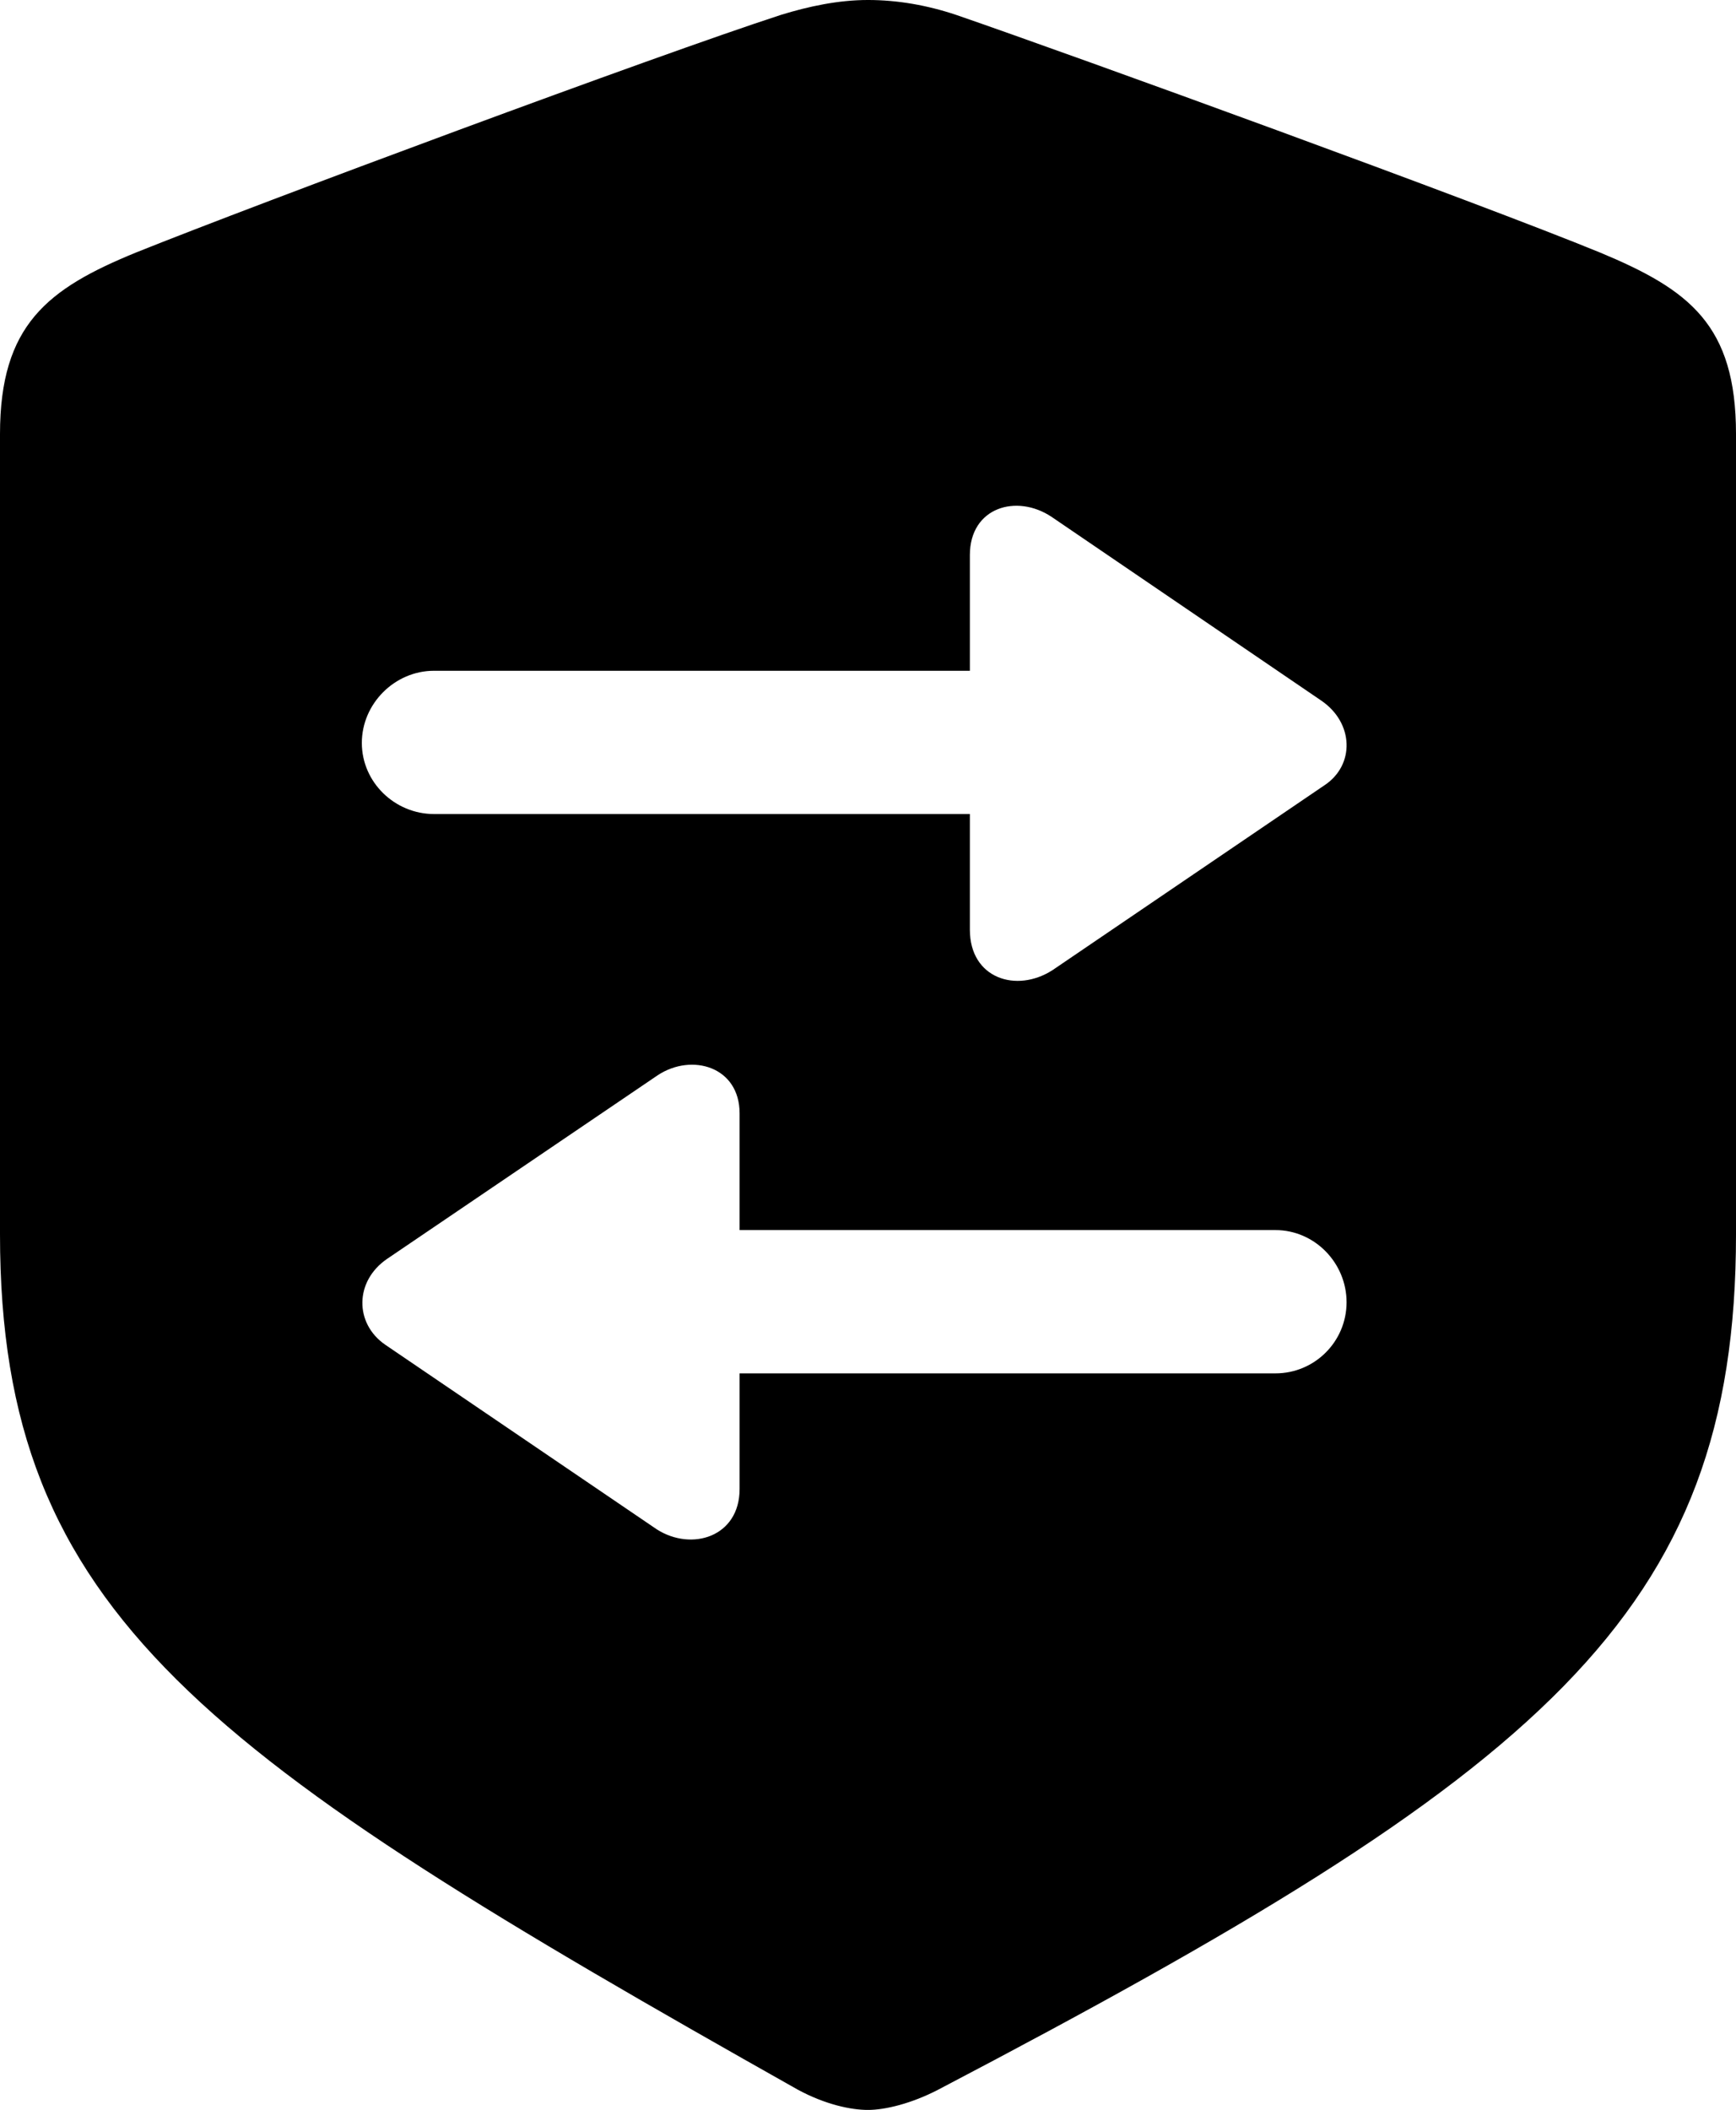 <?xml version="1.0" encoding="UTF-8" standalone="no"?>
<svg xmlns="http://www.w3.org/2000/svg"
     width="798.828" height="970.703"
     viewBox="0 0 798.828 970.703"
     fill="currentColor">
  <path d="M399.41 970.708C407.23 970.708 419.43 967.778 431.64 961.428C709.47 815.918 798.83 743.168 798.83 567.868V199.708C798.83 149.418 777.34 133.298 736.33 116.208C679.2 92.778 496.58 26.368 439.94 6.838C426.76 2.438 413.09 -0.002 399.41 -0.002C385.74 -0.002 372.07 2.928 359.38 6.838C302.25 25.388 119.63 93.258 62.5 116.208C21.97 132.808 -0 149.418 -0 199.708V567.868C-0 743.168 94.24 807.618 367.19 961.428C379.88 968.258 391.6 970.708 399.41 970.708ZM446.29 255.368C446.29 233.398 467.77 227.048 483.89 237.788L607.91 322.268C623.05 332.518 623.54 352.048 609.38 361.328L484.38 446.288C467.77 457.028 446.29 450.198 446.29 427.738V374.508H199.71C181.64 374.508 166.5 359.868 166.5 341.798C166.5 323.728 181.64 308.598 199.71 308.598H446.29ZM177.25 618.648C163.09 608.888 163.09 589.358 178.22 579.098L302.73 494.628C318.36 484.378 340.33 490.718 340.33 512.208V565.918H586.91C604.98 565.918 619.63 581.058 619.63 599.118C619.63 617.188 604.98 631.838 586.91 631.838H340.33V685.058C340.33 707.028 318.36 713.868 302.25 703.618Z"/>
</svg>